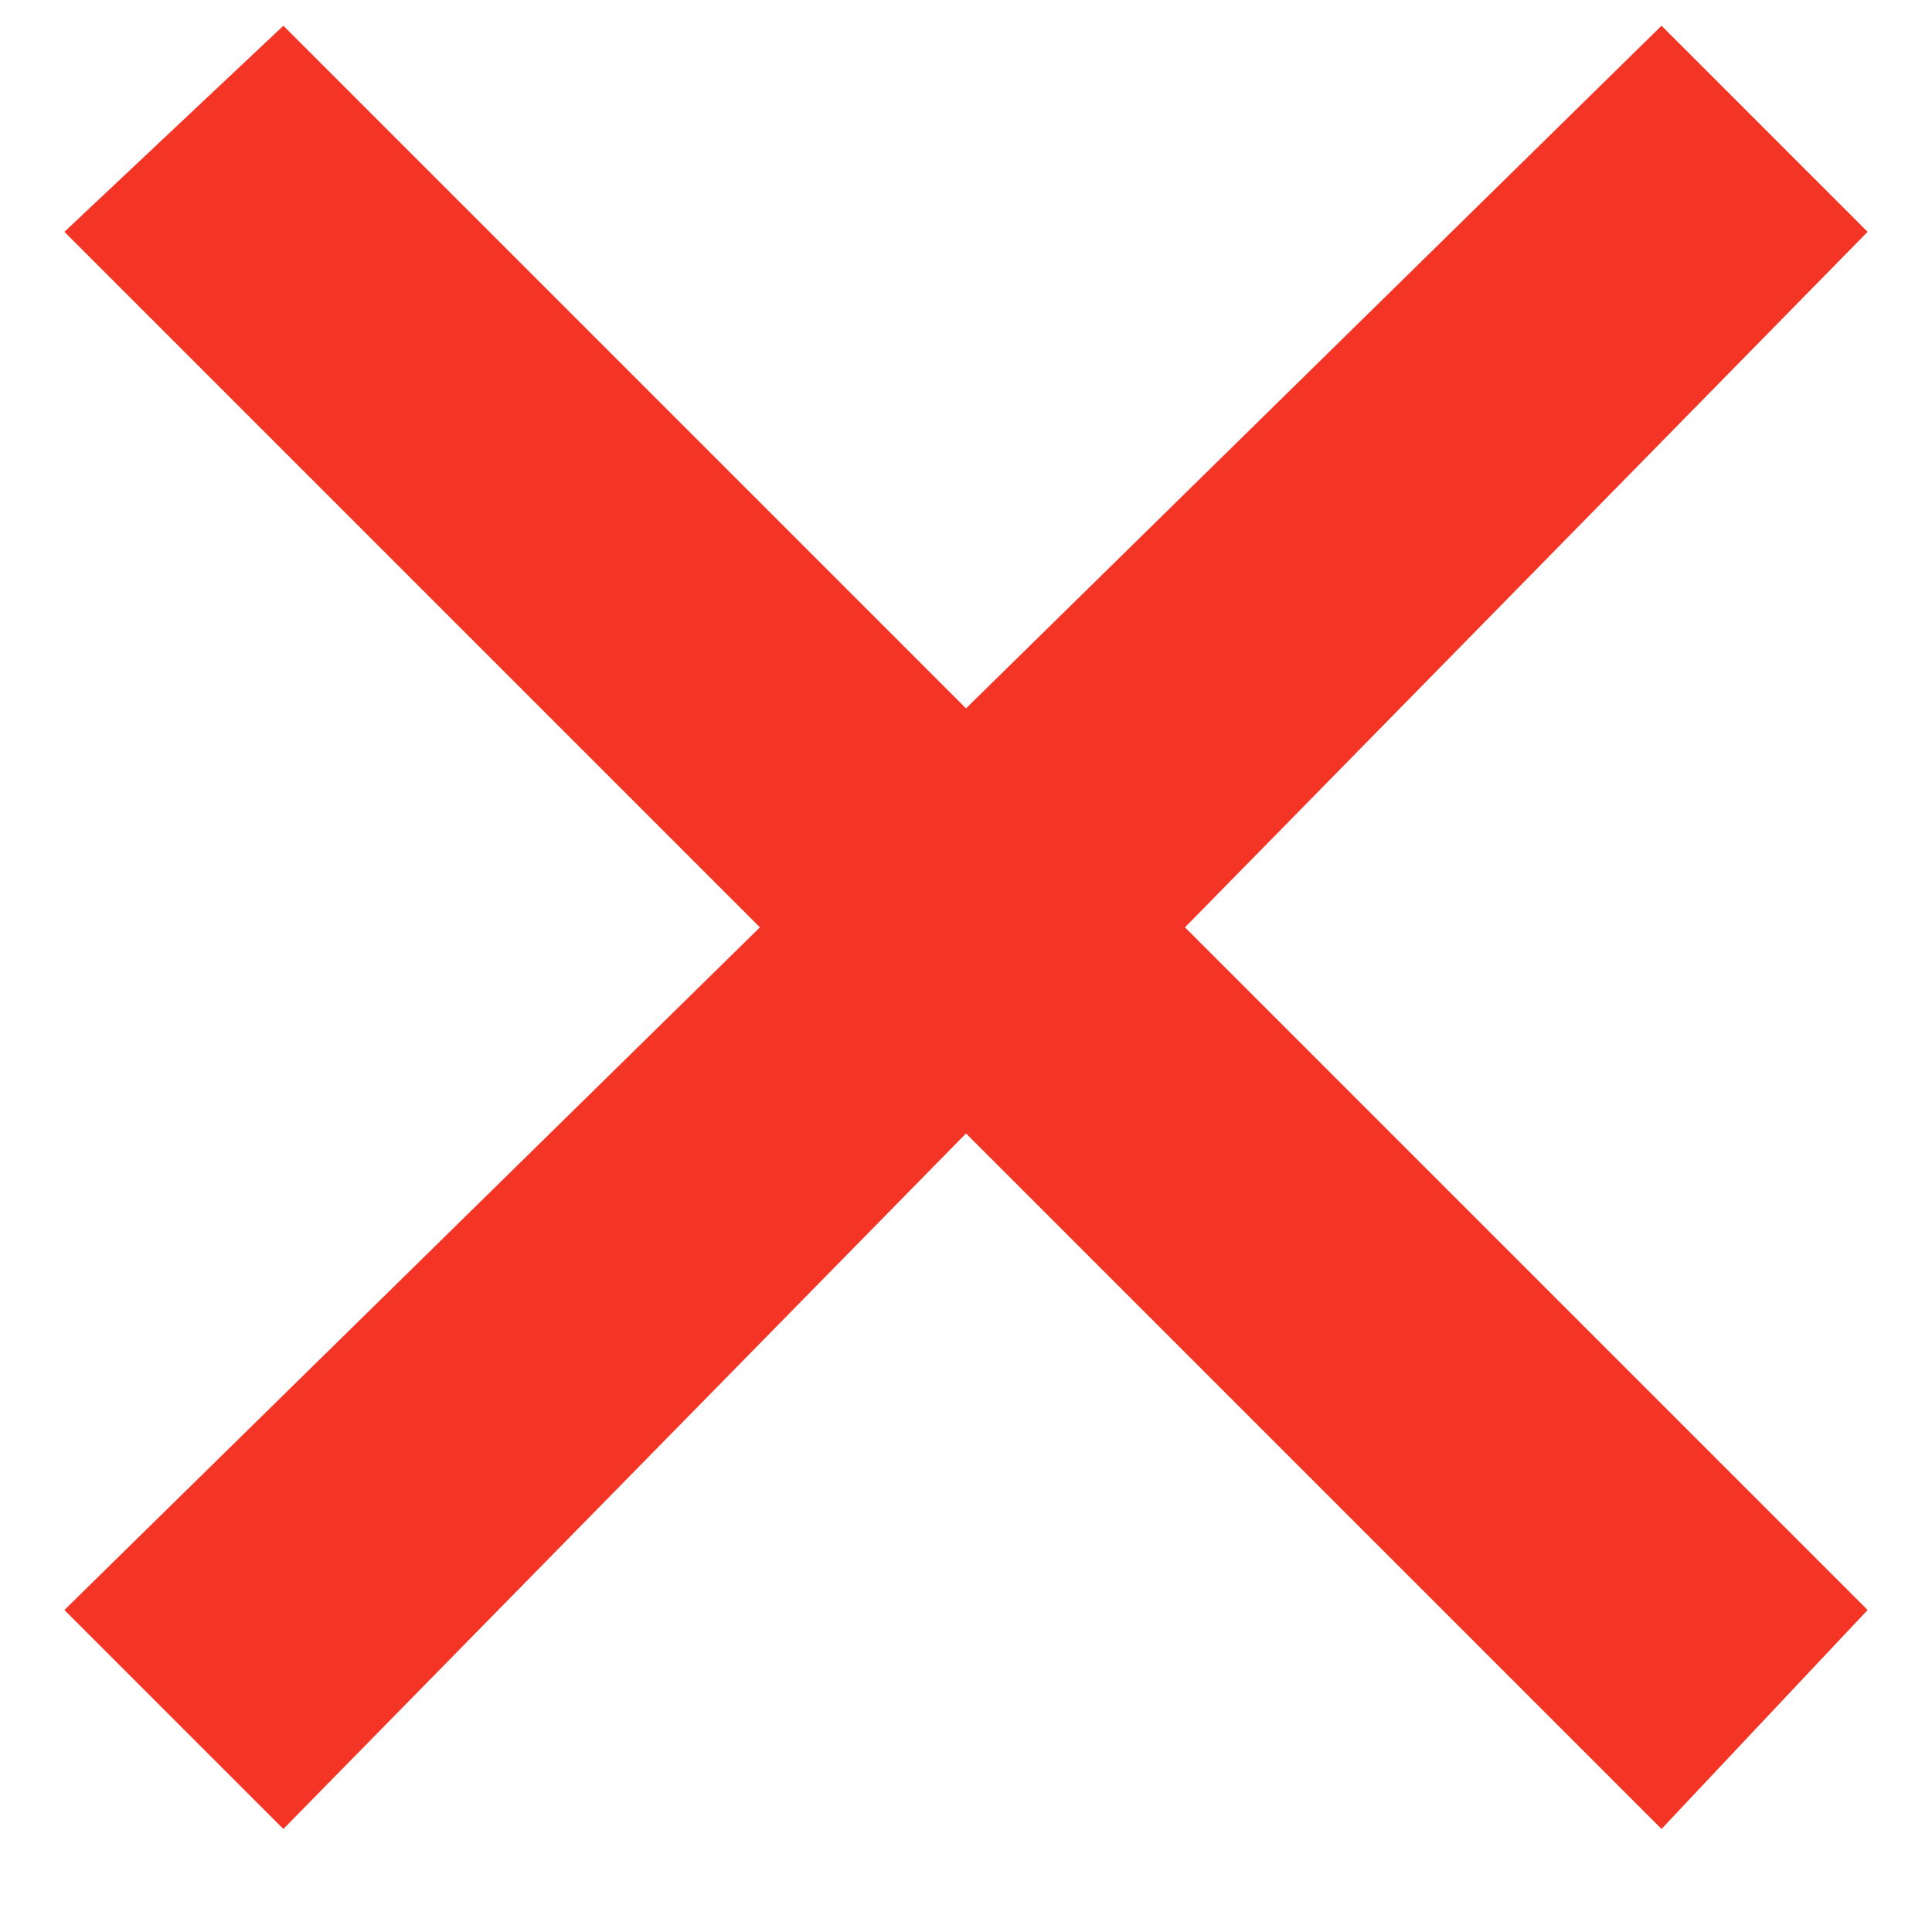 <svg xmlns="http://www.w3.org/2000/svg" xmlns:xlink="http://www.w3.org/1999/xlink" viewBox="0 0 15 15"><defs><path id="a" d="M14.5 1.8L12.9.2 7.5 5.5 2.2.2.5 1.8l5.4 5.4-5.4 5.3 1.7 1.7 5.3-5.4 5.4 5.4 1.6-1.7-5.3-5.3z"/></defs><clipPath id="b"><use xlink:href="#a" overflow="visible"/></clipPath><g clip-path="url(#b)"><defs><path id="c" d="M-405.5-300.8h1920v1080h-1920z"/></defs><clipPath id="d"><use xlink:href="#c" overflow="visible"/></clipPath><path clip-path="url(#d)" fill="#f43425" d="M-4.5-4.8h24v24h-24z"/></g></svg>